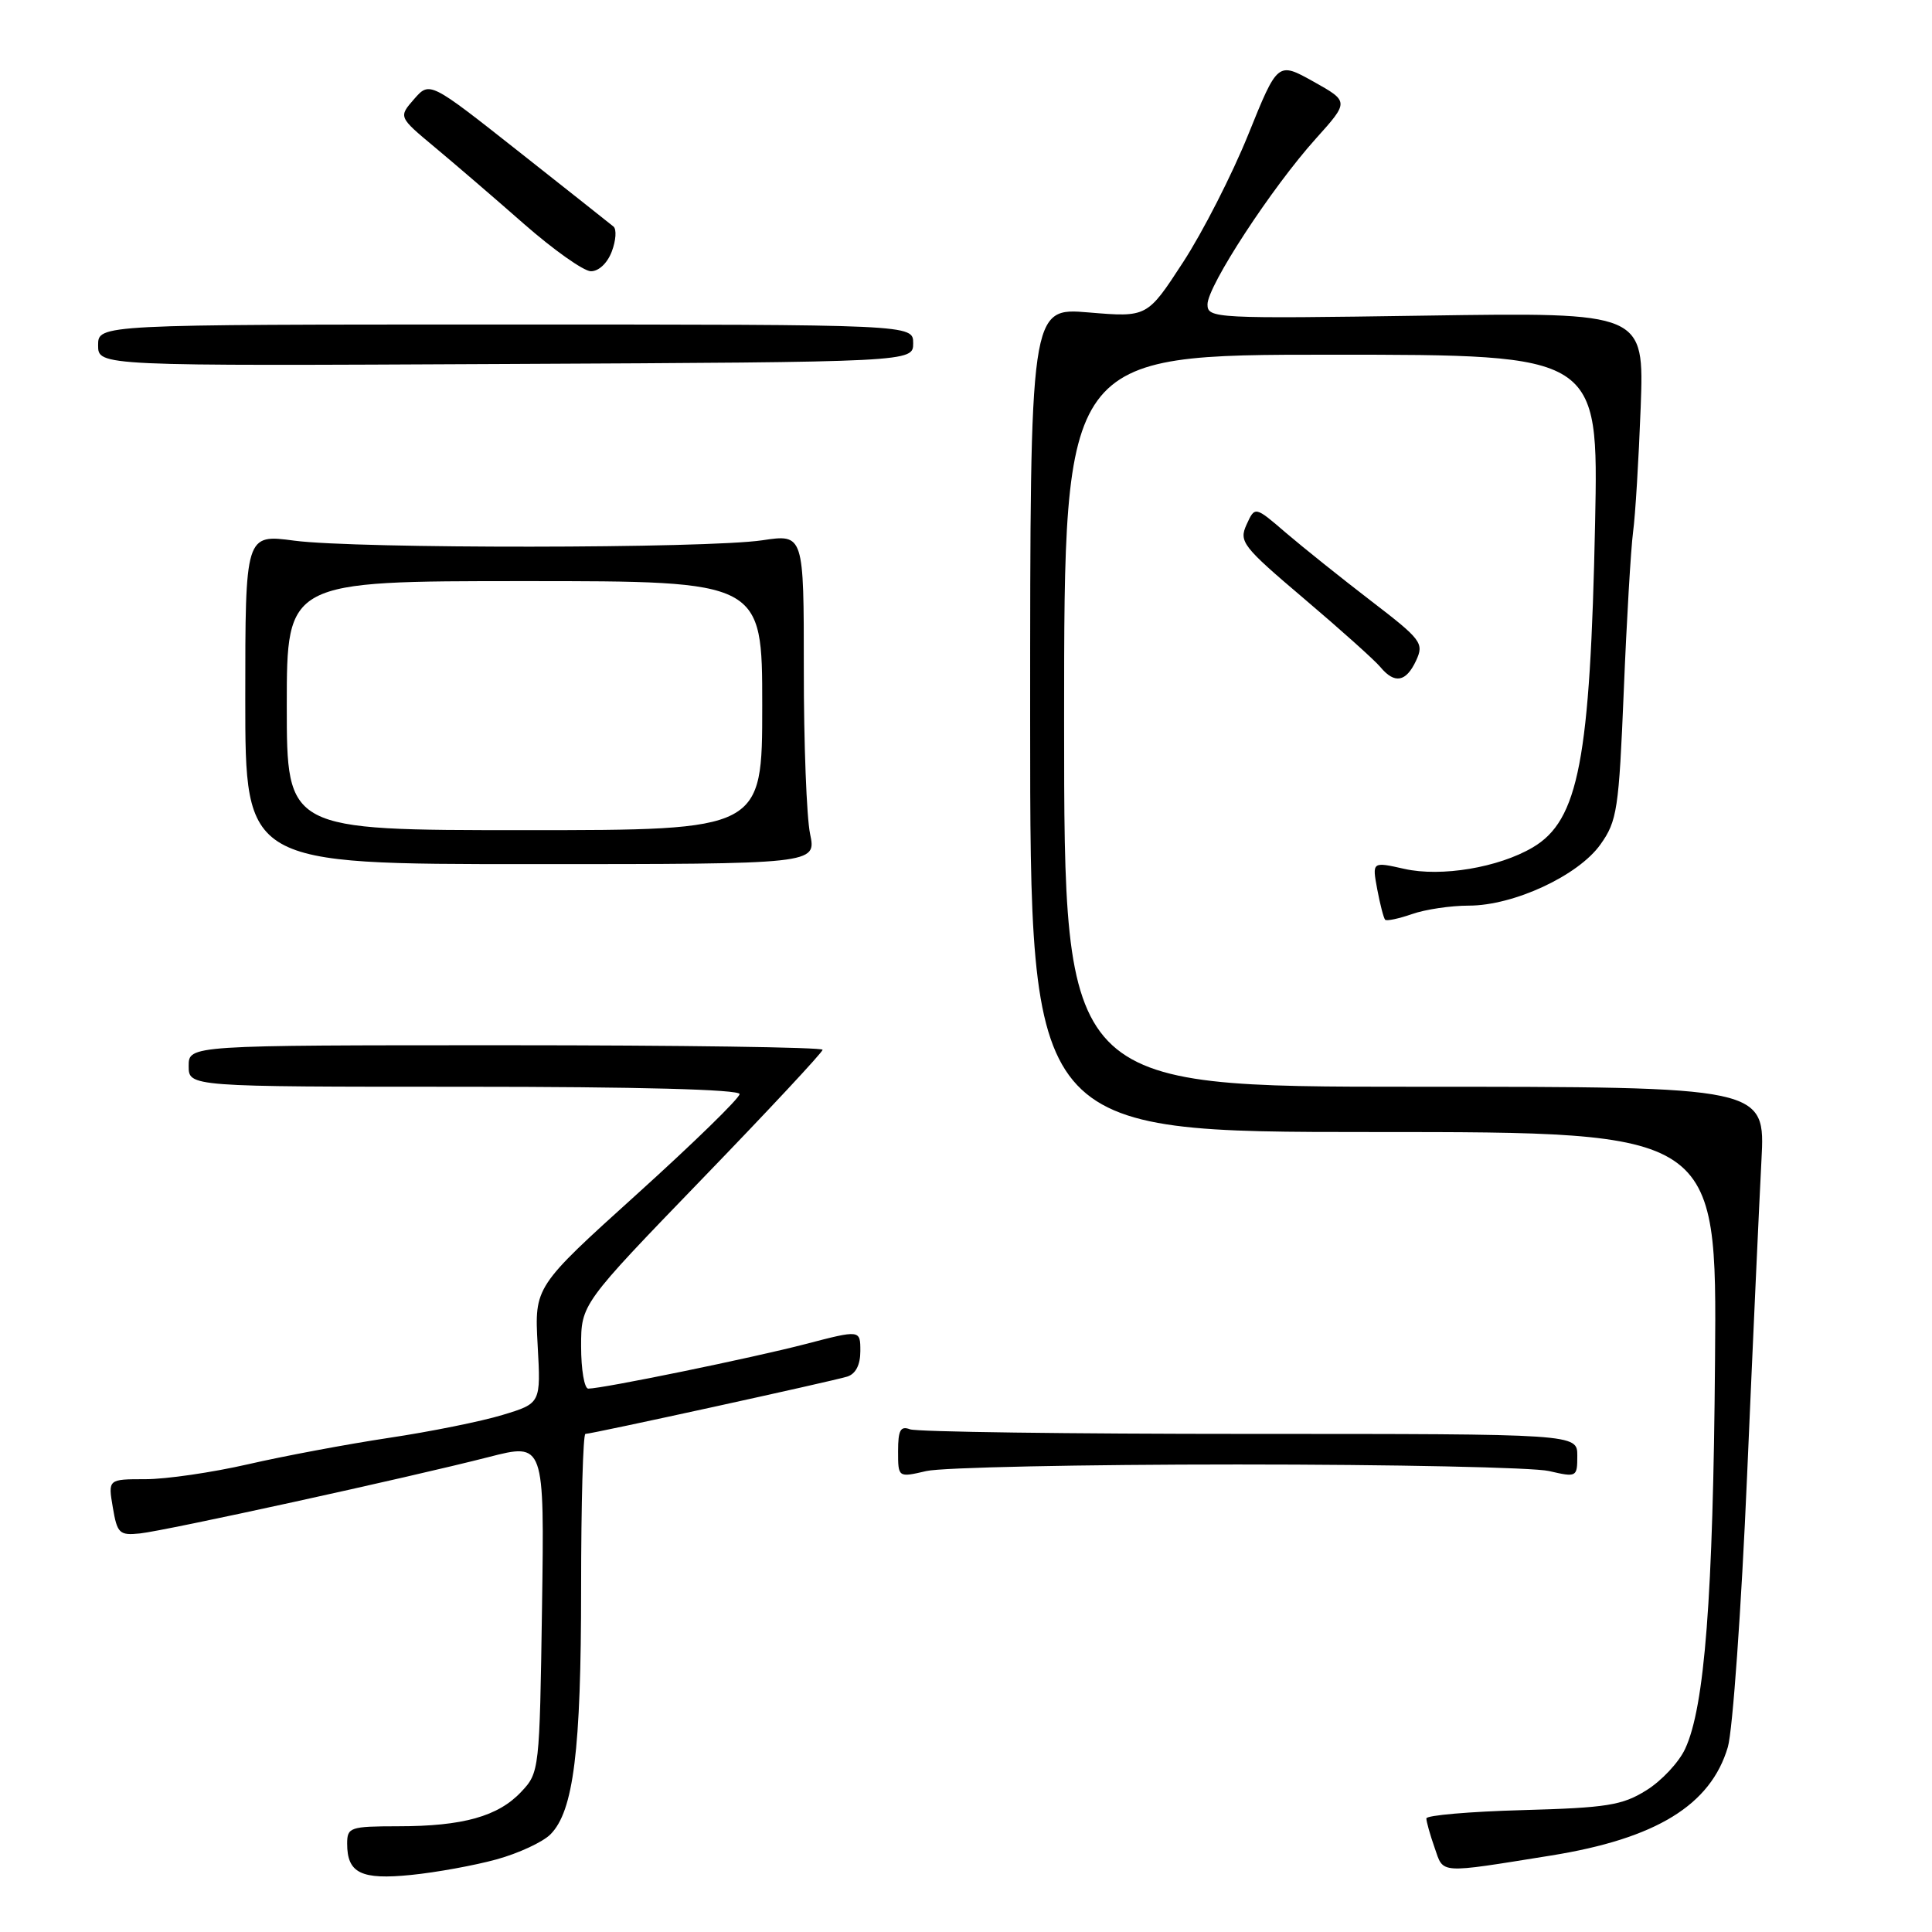 <?xml version="1.0" encoding="UTF-8" standalone="no"?>
<!DOCTYPE svg PUBLIC "-//W3C//DTD SVG 1.1//EN" "http://www.w3.org/Graphics/SVG/1.1/DTD/svg11.dtd" >
<svg xmlns="http://www.w3.org/2000/svg" xmlns:xlink="http://www.w3.org/1999/xlink" version="1.1" viewBox="0 0 256 256">
 <g >
 <path fill="currentColor"
d=" M 65.79 246.38 C 68.70 245.58 71.91 244.09 72.93 243.07 C 76.00 240.00 77.00 231.97 77.00 210.45 C 77.00 199.20 77.26 190.00 77.57 190.00 C 78.41 190.00 110.21 183.04 112.25 182.41 C 113.38 182.06 114.00 180.86 114.00 179.03 C 114.00 176.20 114.00 176.20 106.75 178.09 C 99.69 179.93 79.85 184.00 77.95 184.00 C 77.43 184.00 77.00 181.48 77.00 178.40 C 77.00 172.81 77.00 172.81 93.00 156.25 C 101.80 147.15 109.00 139.43 109.00 139.10 C 109.00 138.77 90.10 138.50 67.00 138.50 C 25.00 138.50 25.00 138.50 25.00 141.25 C 25.00 144.00 25.00 144.00 61.50 144.00 C 84.50 144.00 98.00 144.36 98.00 144.97 C 98.00 145.51 91.88 151.47 84.41 158.22 C 70.82 170.50 70.82 170.50 71.24 178.22 C 71.67 185.95 71.67 185.95 66.58 187.49 C 63.79 188.34 57.00 189.71 51.50 190.53 C 46.00 191.36 37.62 192.93 32.88 194.02 C 28.13 195.11 22.02 196.00 19.28 196.00 C 14.31 196.00 14.31 196.00 14.95 199.75 C 15.53 203.19 15.82 203.47 18.54 203.19 C 22.02 202.82 54.04 195.81 64.74 193.07 C 72.14 191.17 72.14 191.17 71.82 213.01 C 71.50 234.54 71.47 234.88 69.07 237.42 C 66.02 240.68 61.33 241.99 52.75 241.99 C 46.37 242.00 46.00 242.13 46.00 244.30 C 46.00 248.20 47.85 249.11 54.47 248.44 C 57.79 248.11 62.88 247.18 65.79 246.38 Z  M 205.50 245.87 C 219.44 243.63 226.68 239.19 228.95 231.49 C 229.59 229.29 230.74 213.10 231.50 195.50 C 232.26 177.90 233.12 159.11 233.40 153.75 C 233.92 144.00 233.92 144.00 187.46 144.00 C 141.00 144.00 141.00 144.00 141.00 95.50 C 141.00 47.00 141.00 47.00 176.41 47.00 C 211.81 47.00 211.81 47.00 211.36 69.25 C 210.71 100.69 209.18 108.69 203.11 112.28 C 198.57 114.96 190.97 116.23 186.08 115.13 C 181.81 114.17 181.81 114.17 182.49 117.83 C 182.87 119.85 183.34 121.66 183.54 121.87 C 183.74 122.07 185.34 121.73 187.10 121.12 C 188.86 120.50 192.24 120.00 194.62 120.00 C 200.58 120.00 209.13 116.03 212.07 111.89 C 214.28 108.79 214.51 107.27 215.16 91.52 C 215.54 82.16 216.10 72.70 216.39 70.50 C 216.69 68.30 217.14 60.85 217.40 53.95 C 217.86 41.39 217.86 41.39 188.93 41.82 C 160.90 42.24 160.00 42.19 160.00 40.33 C 160.00 37.90 168.51 24.87 174.34 18.39 C 178.77 13.46 178.77 13.46 174.04 10.81 C 169.30 8.17 169.30 8.17 165.40 17.83 C 163.25 23.15 159.36 30.77 156.75 34.77 C 152.01 42.05 152.01 42.05 144.25 41.40 C 136.50 40.75 136.50 40.75 136.50 95.38 C 136.50 150.00 136.50 150.00 182.00 150.00 C 227.50 150.00 227.50 150.00 227.25 180.25 C 227.00 211.63 225.88 226.20 223.29 231.73 C 222.47 233.51 220.15 235.99 218.14 237.23 C 214.96 239.22 212.90 239.54 201.75 239.85 C 194.74 240.04 189.00 240.54 189.00 240.95 C 189.00 241.36 189.49 243.12 190.10 244.85 C 191.31 248.33 190.47 248.28 205.50 245.87 Z  M 164.00 194.05 C 184.62 194.05 203.19 194.44 205.25 194.92 C 208.92 195.77 209.00 195.73 209.00 192.89 C 209.00 190.00 209.00 190.00 165.58 190.00 C 141.70 190.00 121.45 189.73 120.58 189.39 C 119.32 188.91 119.00 189.51 119.00 192.29 C 119.00 195.79 119.00 195.79 122.75 194.92 C 124.81 194.44 143.38 194.05 164.00 194.05 Z  M 107.34 110.50 C 106.88 108.30 106.50 98.46 106.51 88.64 C 106.51 70.77 106.51 70.77 101.01 71.59 C 93.66 72.69 47.21 72.73 39.00 71.64 C 32.50 70.78 32.50 70.78 32.50 92.64 C 32.50 114.50 32.50 114.50 70.34 114.50 C 108.18 114.50 108.18 114.50 107.34 110.50 Z  M 187.64 87.53 C 188.71 85.22 188.37 84.76 181.64 79.60 C 177.71 76.58 172.65 72.53 170.39 70.60 C 166.29 67.07 166.29 67.07 165.18 69.50 C 164.14 71.78 164.62 72.39 172.81 79.34 C 177.62 83.42 182.16 87.49 182.90 88.38 C 184.79 90.66 186.31 90.39 187.64 87.53 Z  M 121.00 45.48 C 121.00 43.00 121.00 43.00 67.00 43.00 C 13.00 43.00 13.00 43.00 13.00 45.75 C 13.00 48.50 13.00 48.50 67.00 48.23 C 121.00 47.97 121.00 47.97 121.00 45.48 Z  M 81.06 33.34 C 81.62 31.87 81.72 30.38 81.29 30.02 C 80.85 29.66 75.20 25.18 68.72 20.07 C 56.94 10.77 56.94 10.77 54.87 13.13 C 52.80 15.50 52.80 15.50 57.60 19.50 C 60.24 21.70 65.57 26.28 69.45 29.69 C 73.33 33.09 77.30 35.90 78.27 35.94 C 79.31 35.97 80.47 34.89 81.06 33.34 Z  M 38.00 93.50 C 38.00 77.00 38.00 77.00 69.50 77.00 C 101.00 77.00 101.00 77.00 101.00 93.50 C 101.00 110.00 101.00 110.00 69.50 110.00 C 38.00 110.00 38.00 110.00 38.00 93.50 Z "/>
</g>
</svg>